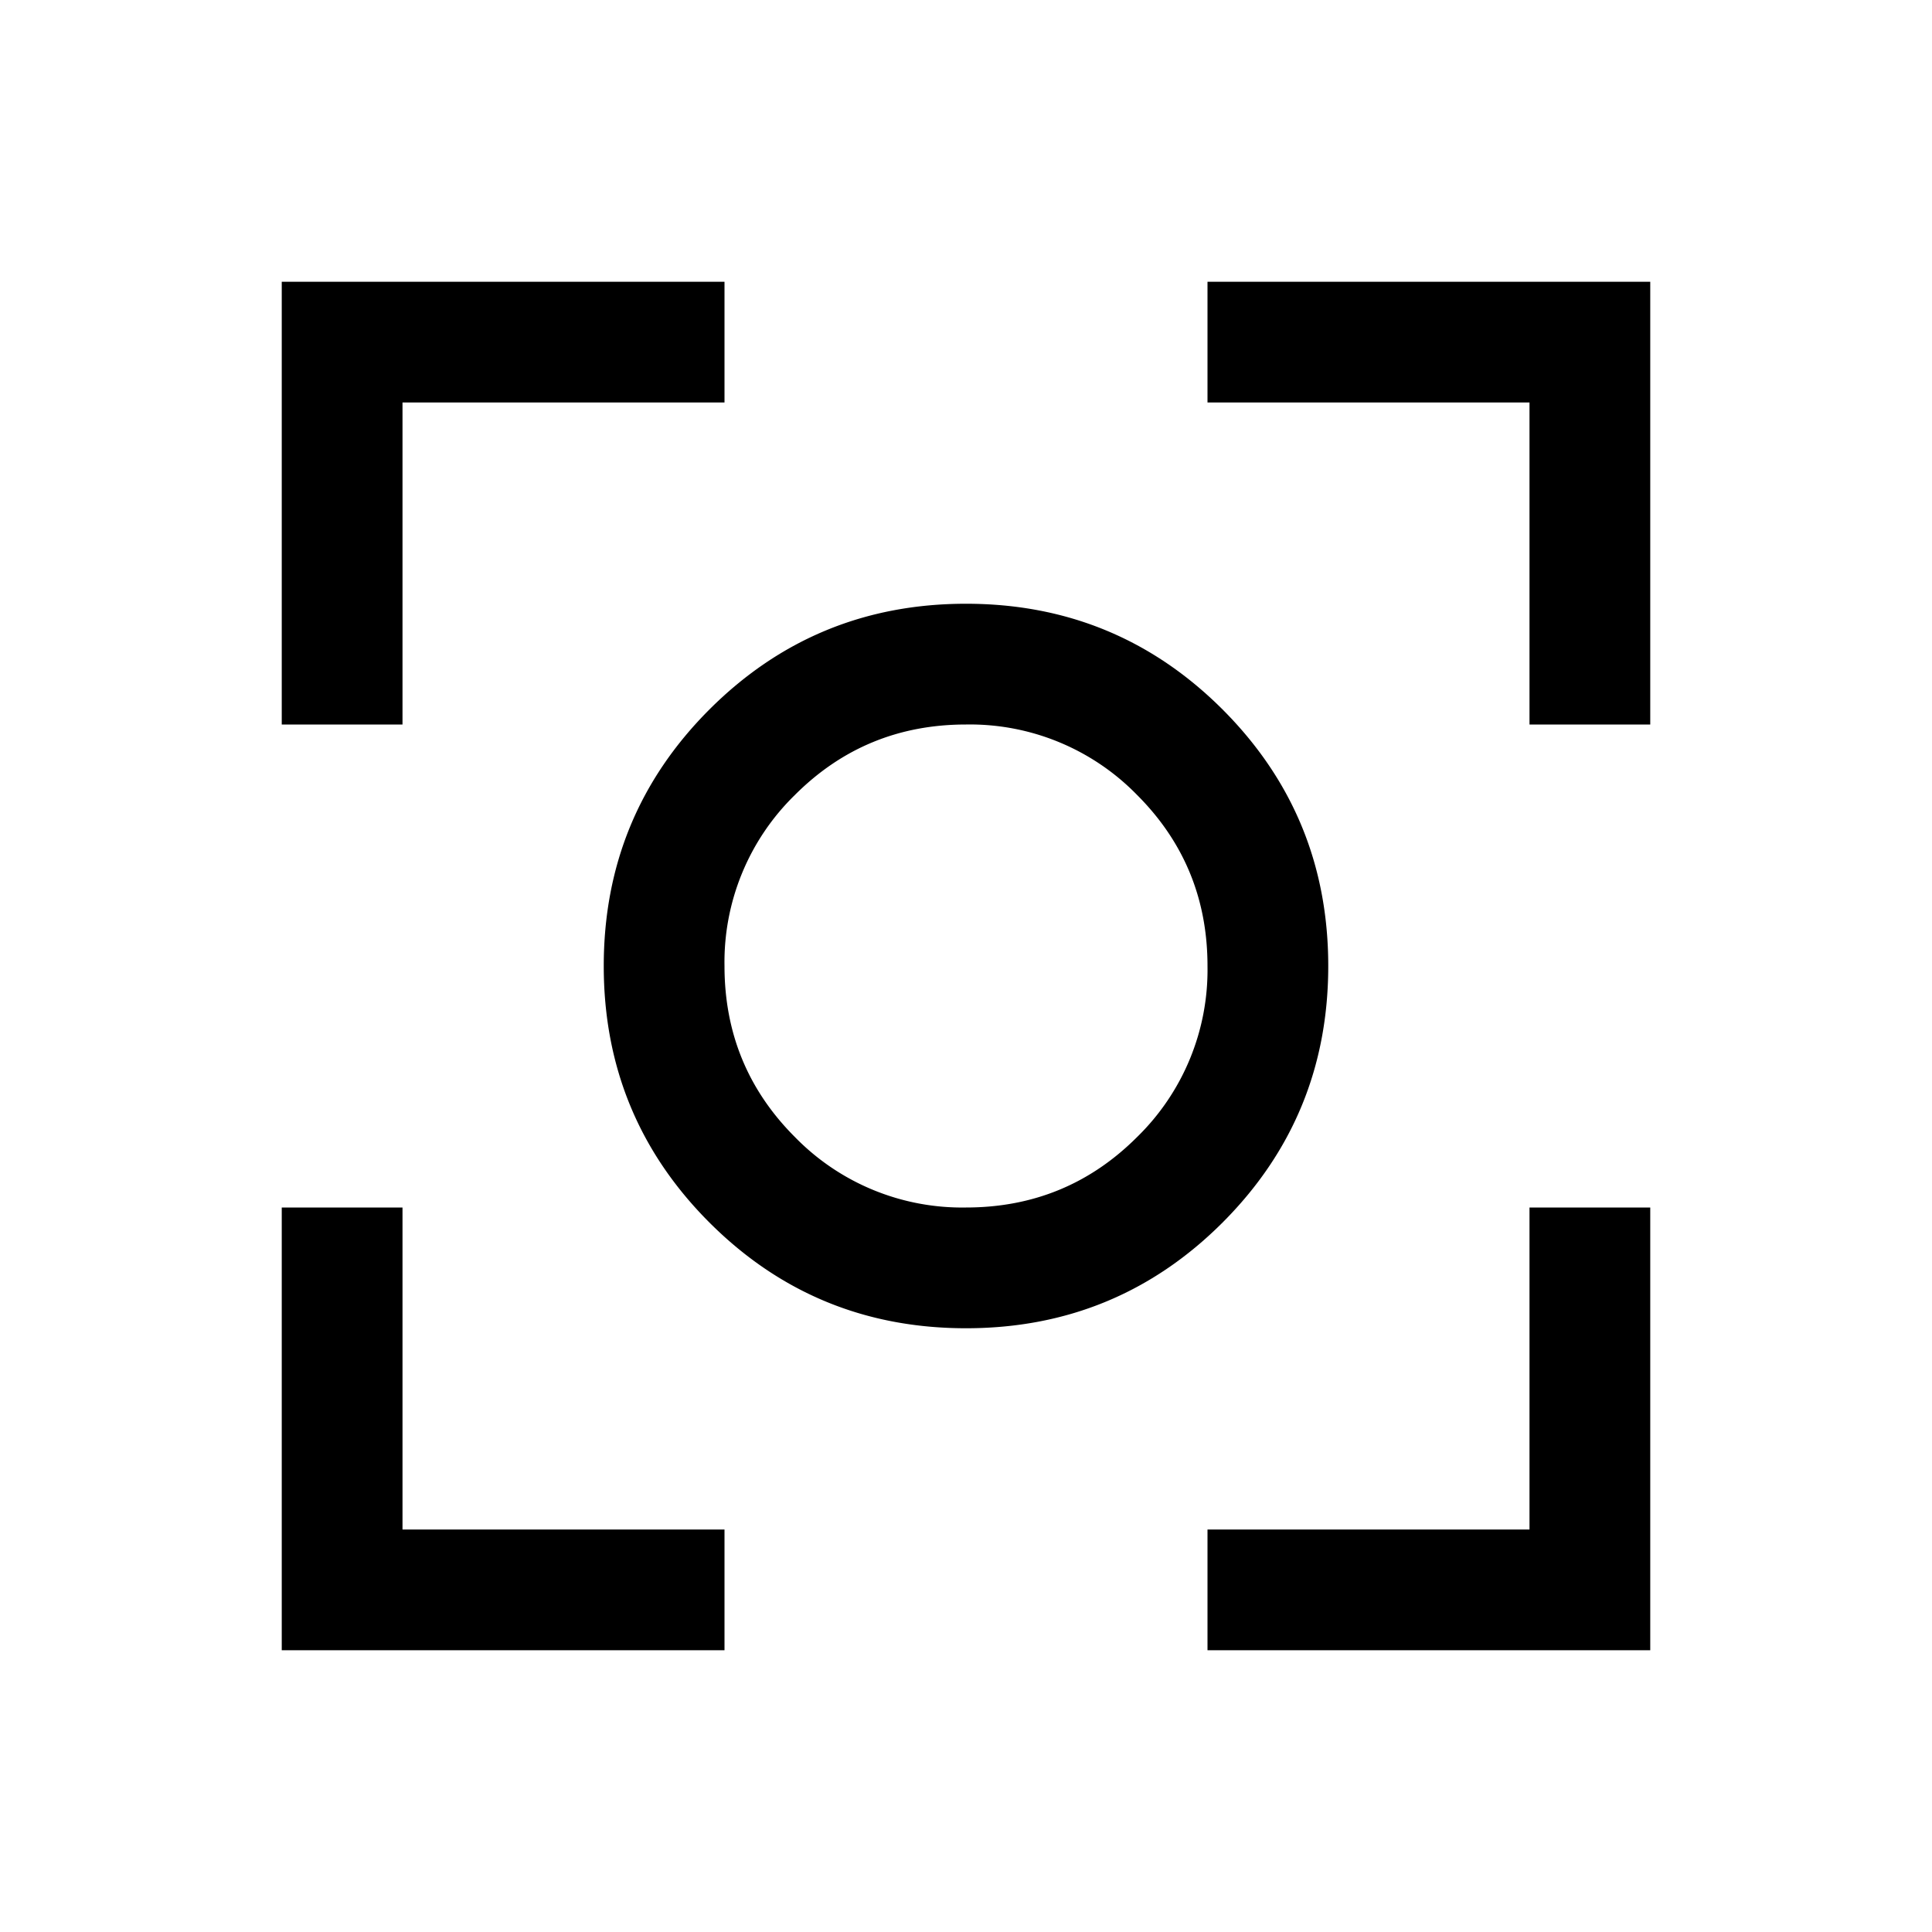 <svg xmlns="http://www.w3.org/2000/svg" width="24" height="24" viewBox="0 0 24 24" fill='currentColor'><path d="M3.5 20.5V15H5v4h4v1.5zm11.5 0V19h4v-4h1.5v5.5zM3.5 9V3.5H9V5H5v4zM19 9V5h-4V3.5h5.5V9zm-7 7.5q-1.873 0-3.187-1.313Q7.5 13.873 7.5 12t1.313-3.187Q10.128 7.5 12 7.5t3.187 1.313Q16.5 10.128 16.5 12t-1.313 3.187Q13.873 16.5 12 16.5m0-1.5q1.25 0 2.125-.875A2.9 2.9 0 0 0 15 12q0-1.25-.875-2.125A2.9 2.9 0 0 0 12 9q-1.25 0-2.125.875A2.9 2.9 0 0 0 9 12q0 1.25.875 2.125A2.9 2.9 0 0 0 12 15"/></svg>